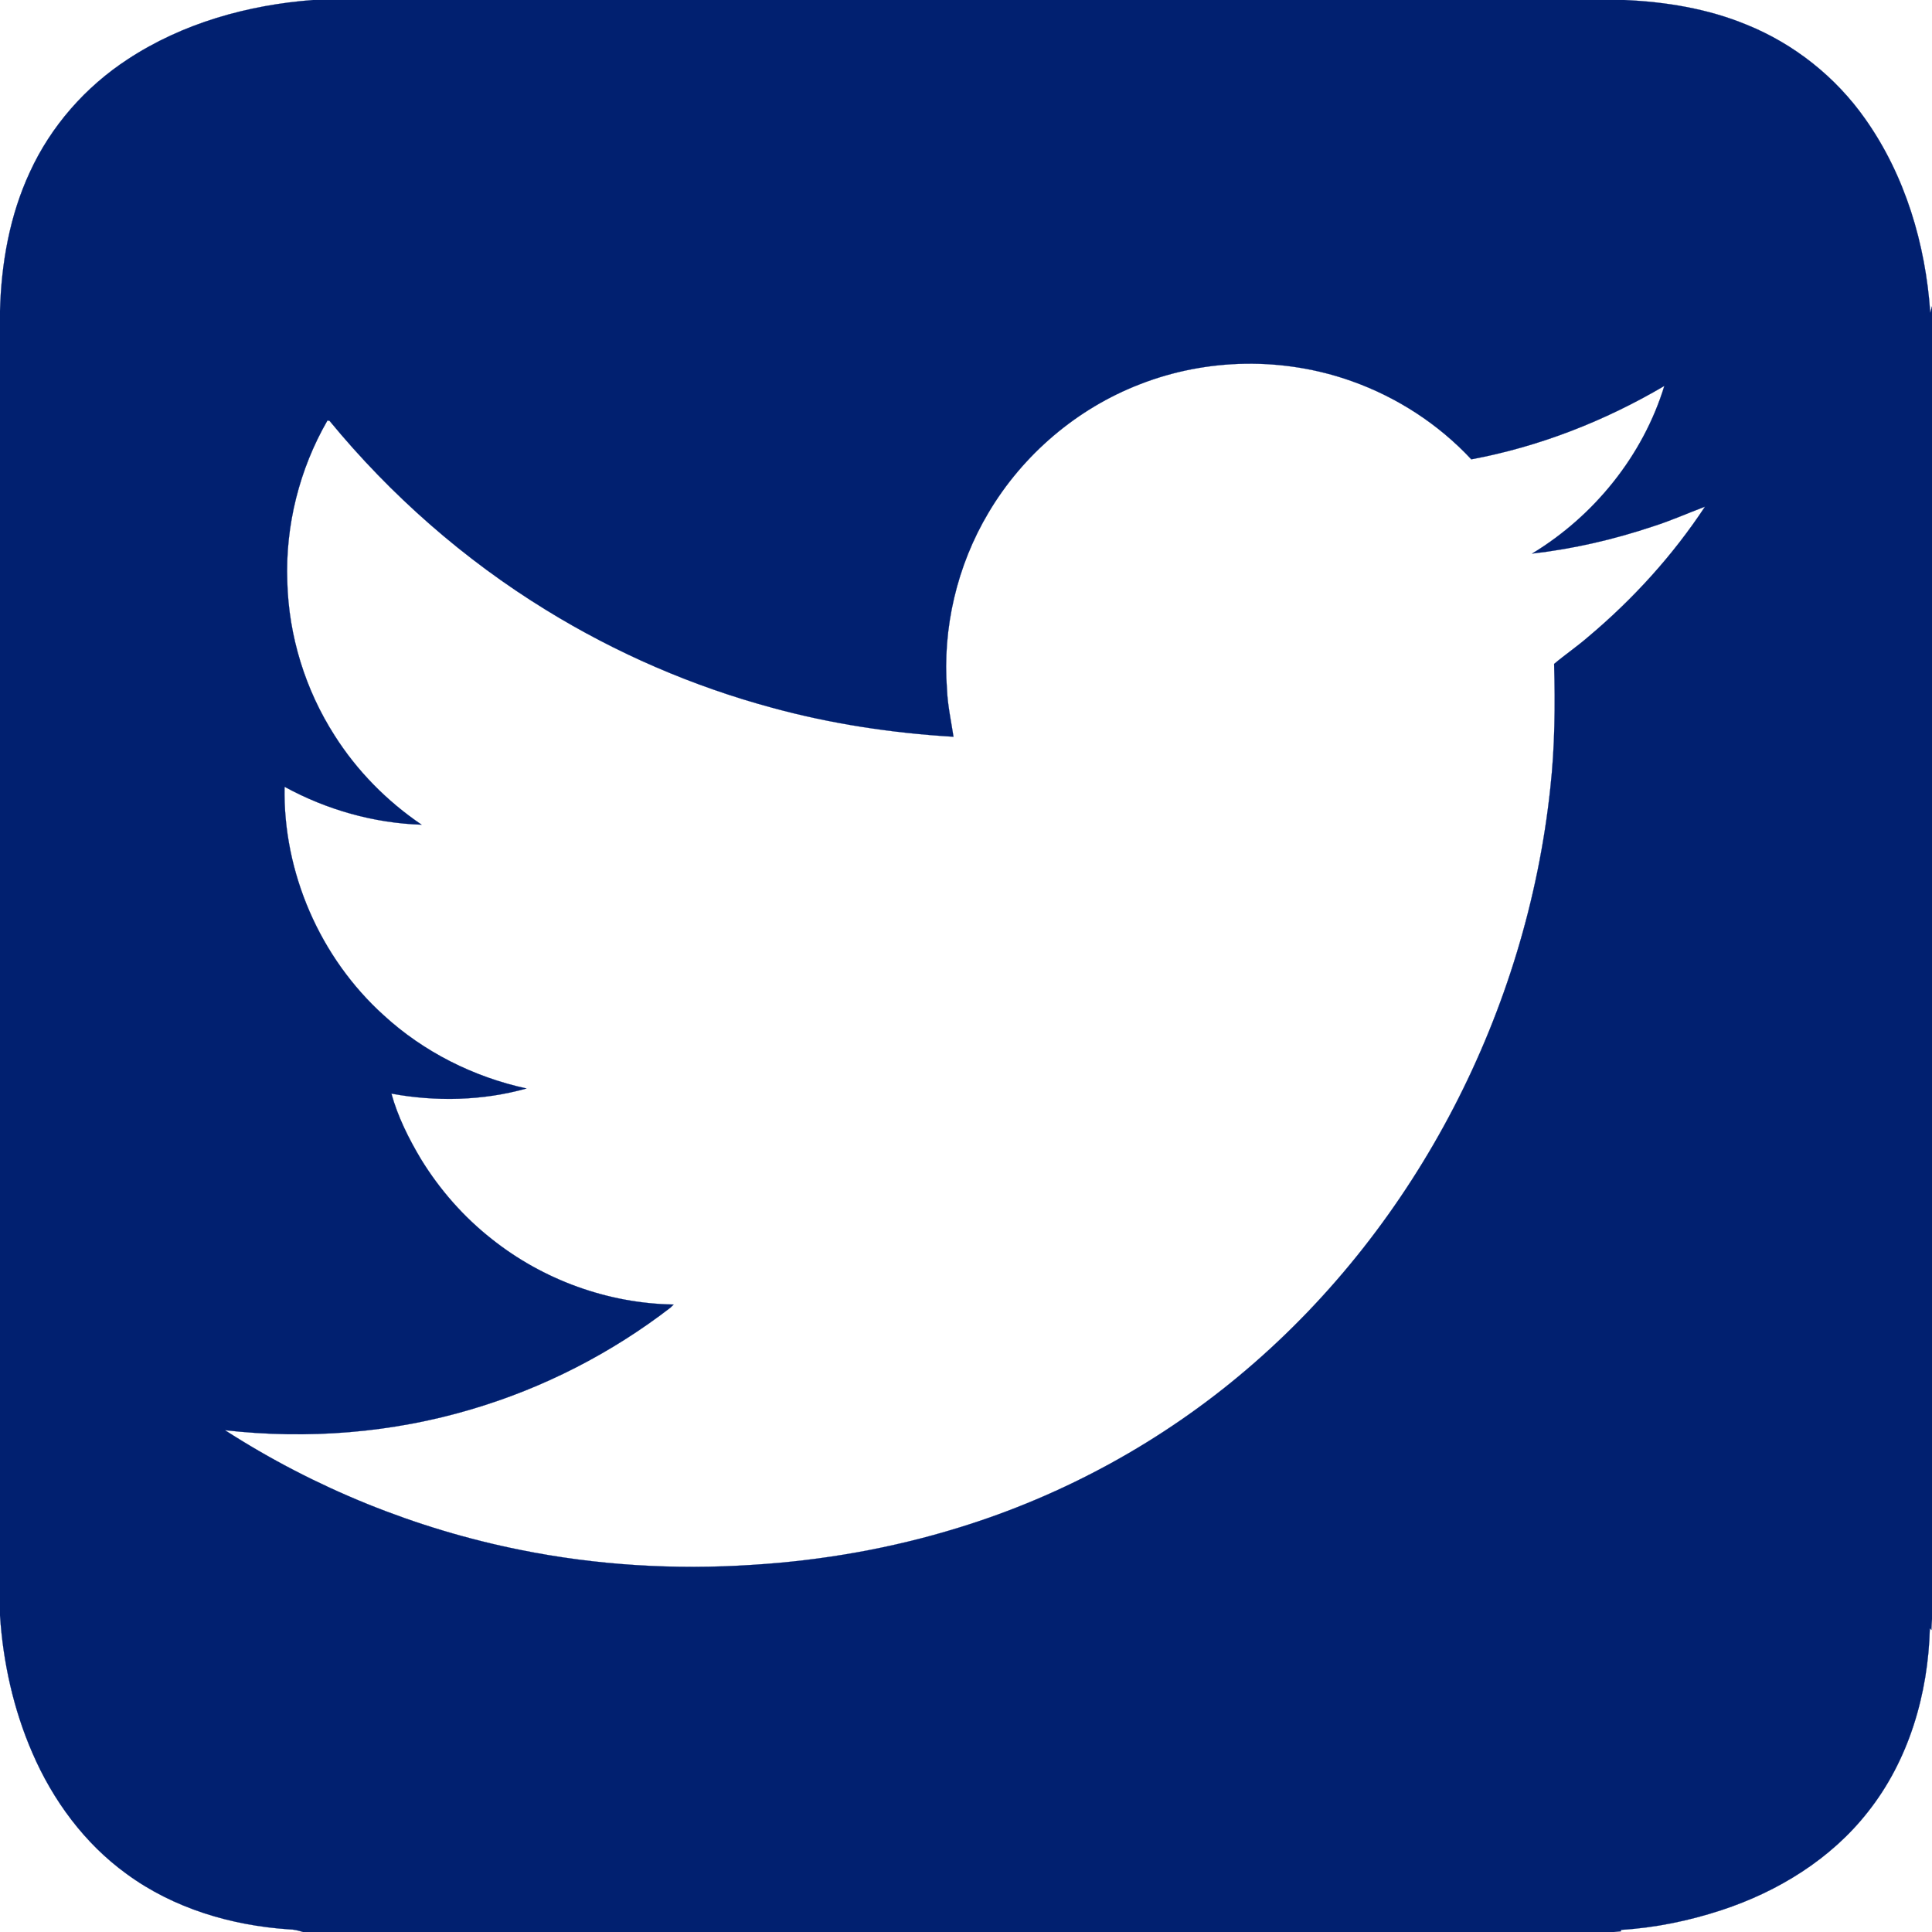 <?xml version="1.0" encoding="UTF-8" ?>
<!DOCTYPE svg PUBLIC "-//W3C//DTD SVG 1.1//EN" "http://www.w3.org/Graphics/SVG/1.1/DTD/svg11.dtd">
<svg width="1076pt" height="1076pt" viewBox="0 0 1076 1076" version="1.1" xmlns="http://www.w3.org/2000/svg">
<path fill="#012070" stroke="#012070" stroke-width="0.094" opacity="1.00" d=" M 174.45 0.00 L 904.53 0.00 C 927.68 1.01 950.94 4.79 972.46 13.64 C 999.03 24.31 1022.33 42.79 1038.79 66.21 C 1061.06 97.69 1072.43 136.00 1075.03 174.23 L 1076.00 170.63 L 1076.00 901.72 C 1075.88 903.73 1075.71 905.71 1075.66 907.75 L 1074.80 906.78 C 1073.89 943.27 1063.14 980.37 1040.22 1009.22 C 1019.66 1035.44 990.14 1053.52 958.74 1063.83 C 940.62 1069.77 921.76 1073.68 902.71 1074.81 L 902.83 1075.58 C 901.41 1075.70 900.02 1075.86 898.63 1076.00 L 168.74 1076.00 C 166.22 1075.17 163.65 1074.54 161.00 1074.52 C 128.89 1072.39 96.67 1062.85 70.52 1043.66 C 47.06 1026.70 29.37 1002.58 17.98 976.13 C 7.50 951.97 1.73 925.90 0.00 899.66 L 0.00 173.24 C 0.70 146.70 5.40 119.95 16.67 95.77 C 28.37 70.25 47.59 48.41 71.06 33.07 C 101.70 12.89 138.09 2.74 174.45 0.00 M 634.88 213.99 C 599.79 227.52 569.64 253.23 550.50 285.58 C 532.98 314.99 524.80 349.87 527.41 384.00 C 527.77 392.88 529.71 401.56 531.03 410.32 C 496.96 408.28 463.03 403.19 430.08 394.18 C 385.78 382.23 343.23 363.82 304.17 339.76 C 258.45 311.69 217.61 275.81 183.54 234.39 C 183.25 234.34 182.67 234.23 182.38 234.17 C 166.75 261.24 158.85 292.73 160.00 323.97 C 160.77 354.18 170.02 384.10 186.31 409.55 C 198.79 429.27 215.49 446.21 234.80 459.30 C 208.15 458.43 181.85 450.97 158.48 438.18 C 157.55 485.89 178.24 533.39 213.63 565.37 C 235.87 585.83 263.74 599.81 293.22 606.22 C 268.81 613.05 242.85 613.65 217.98 609.07 C 221.55 621.95 227.60 634.07 234.43 645.52 C 244.84 662.50 258.17 677.71 273.84 690.03 C 302.41 712.82 338.60 725.96 375.16 726.54 C 374.60 727.15 374.01 727.73 373.39 728.28 C 340.41 753.69 302.73 773.00 262.80 784.81 C 218.39 798.08 171.29 801.74 125.29 796.53 C 175.34 828.75 231.46 851.51 289.83 863.21 C 332.26 871.77 375.83 874.39 419.00 871.53 C 457.90 869.14 496.57 862.35 533.82 850.84 C 592.65 832.79 647.69 802.56 694.47 762.58 C 789.45 681.61 850.23 562.79 863.43 438.95 C 865.97 415.98 866.18 392.84 865.55 369.76 C 871.65 364.60 878.45 359.99 884.54 354.68 C 909.47 333.74 931.63 309.38 949.57 282.18 C 940.02 285.77 930.68 289.96 920.94 293.06 C 898.98 300.44 876.27 305.70 853.26 308.32 C 887.87 287.34 915.04 253.75 926.93 214.94 C 893.74 234.47 857.30 248.76 819.41 255.82 C 801.16 236.21 778.02 221.21 752.78 212.26 C 714.95 198.76 672.30 199.35 634.88 213.99 Z" />
</svg>
